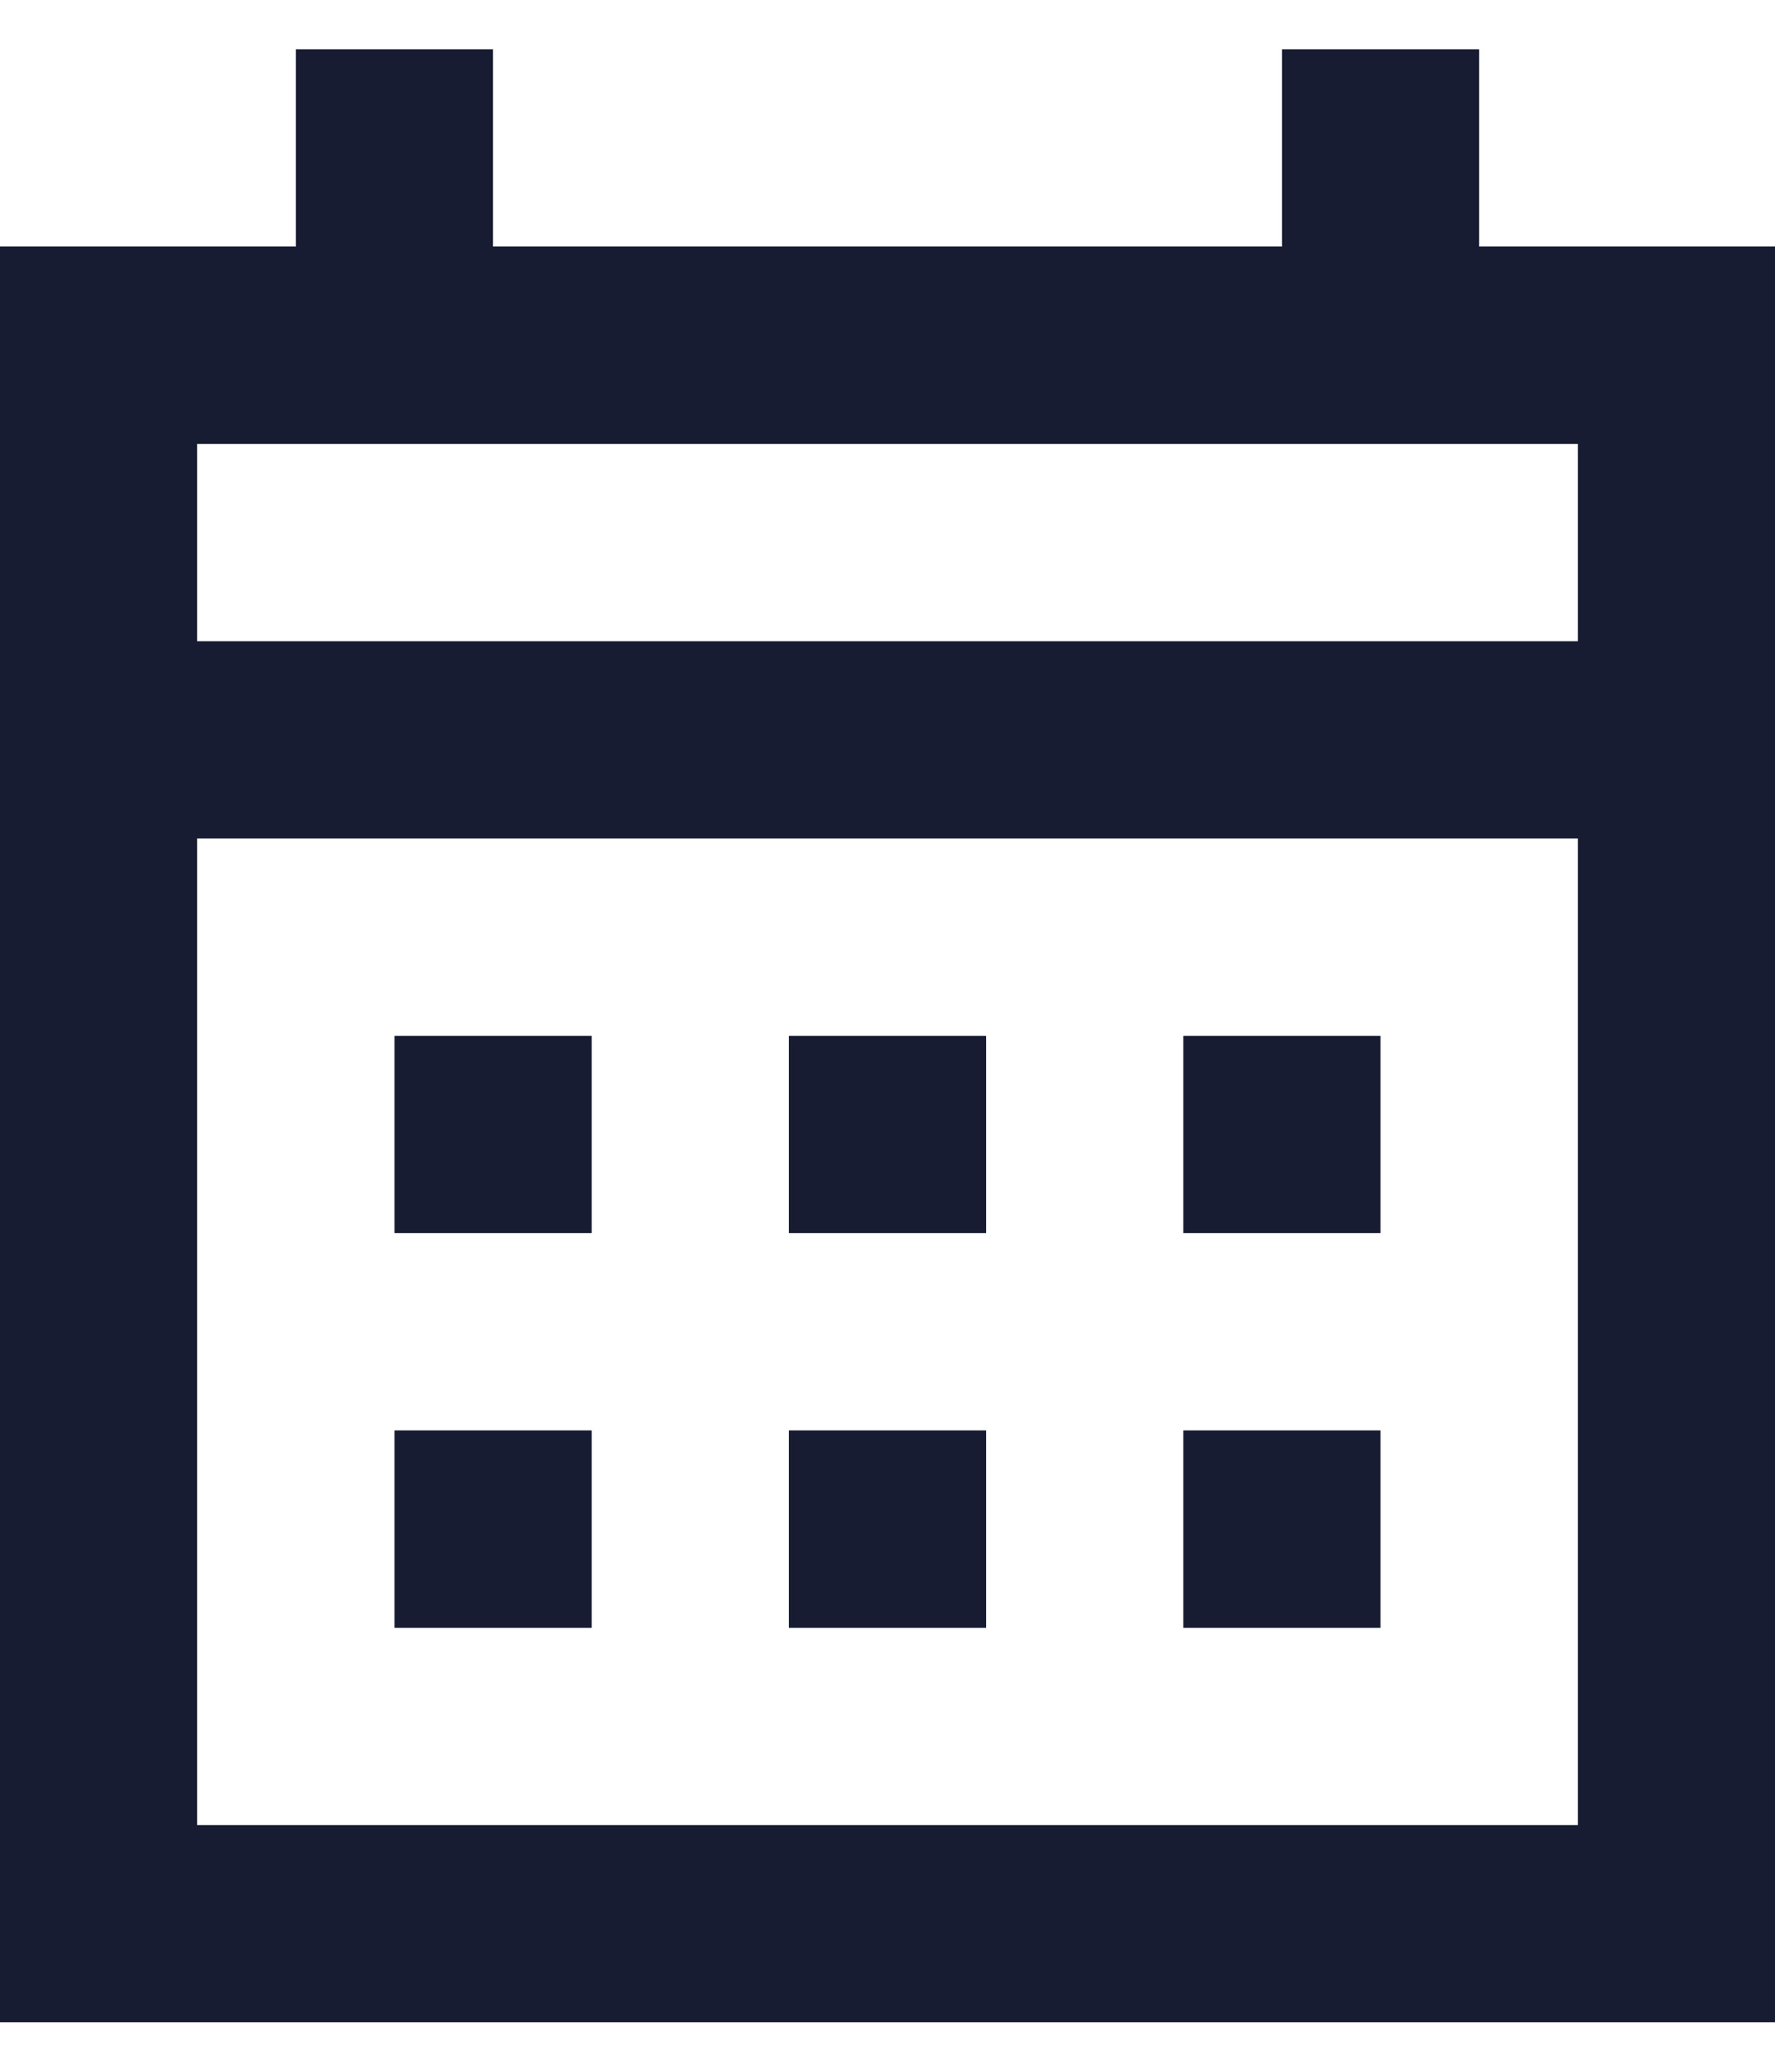 <svg width="12" height="14" viewBox="0 0 12 14" fill="none" xmlns="http://www.w3.org/2000/svg">
<path d="M5.333 8.333V7H6.667V8.333H5.333ZM2.667 8.333V7H4V8.333H2.667ZM8 8.333V7H9.333V8.333H8ZM5.333 11V9.666H6.667V11H5.333ZM2.667 11V9.666H4V11H2.667ZM8 11V9.666H9.333V11H8ZM0 13.666V1.666H2V0.333H3.333V1.666H8.667V0.333H10V1.666H12V13.666H0ZM1.333 12.333H10.667V5.666H1.333V12.333ZM1.333 4.333H10.667V3H1.333V4.333ZM1.333 4.333V3V4.333Z" fill="#181C32"/>
</svg>
